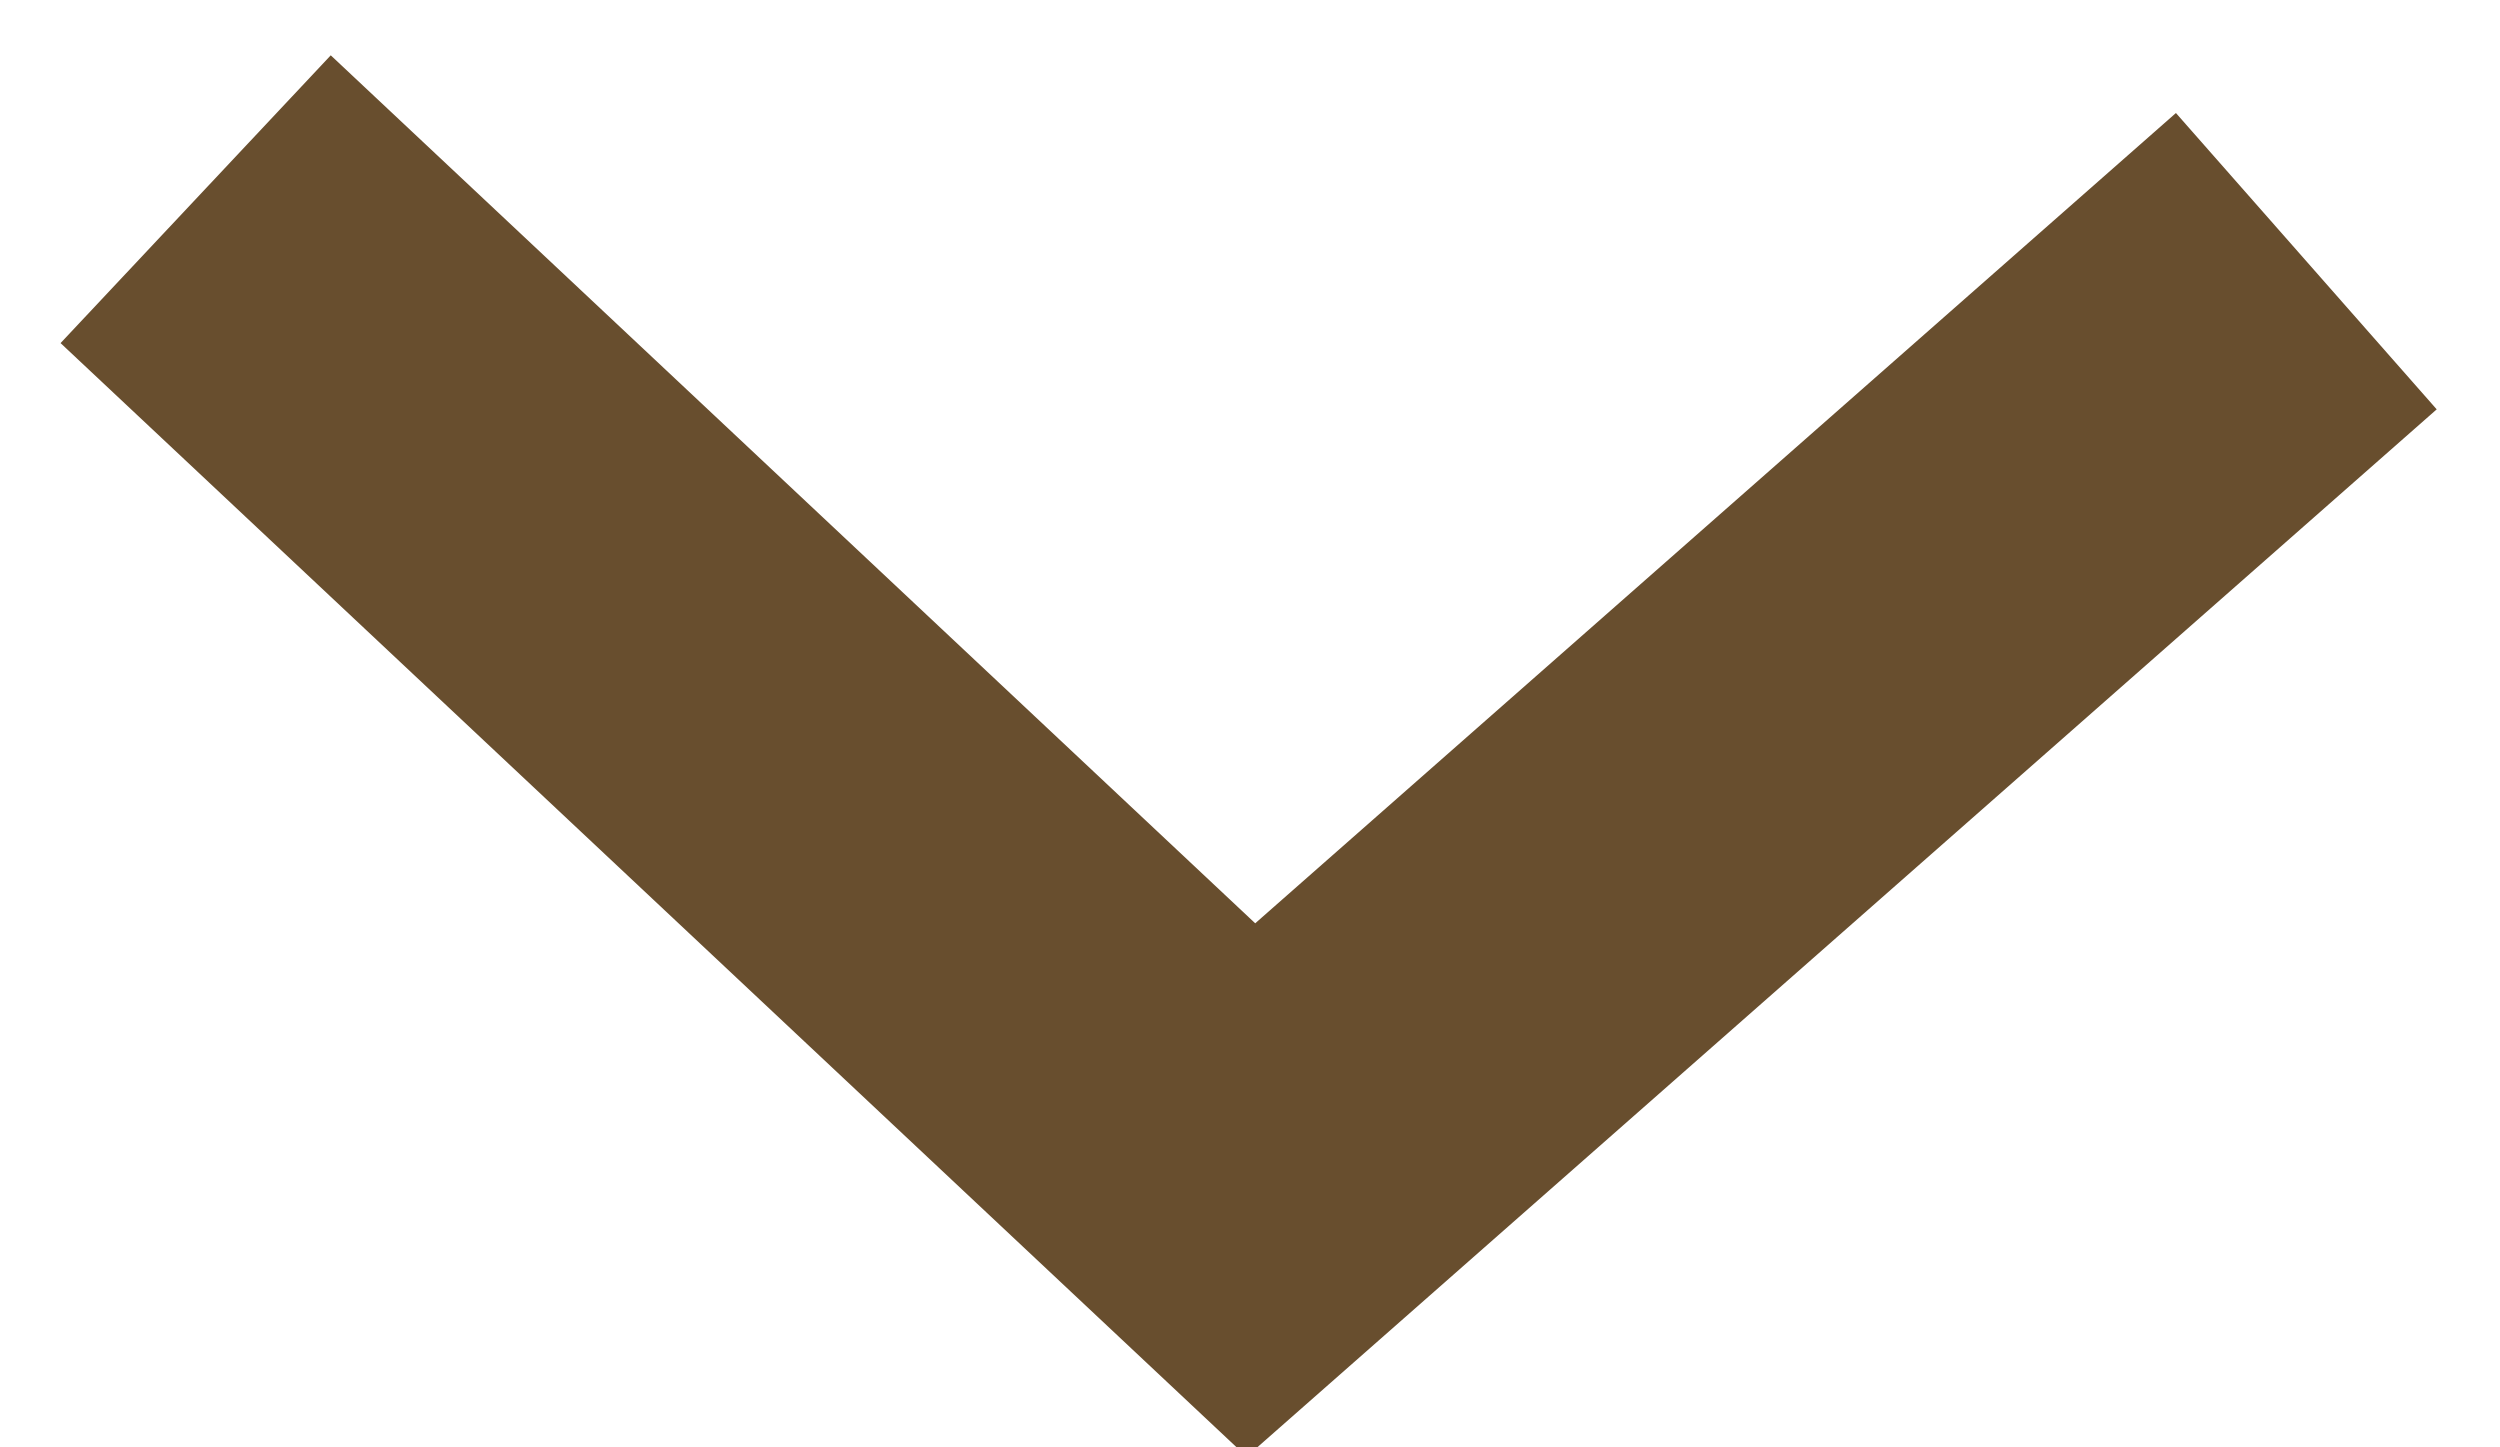 <svg xmlns="http://www.w3.org/2000/svg" width="19" height="11" viewBox="0 0 19 11"><g><g><path fill="none" stroke="#684e2e" stroke-miterlimit="20" stroke-width="3" d="M1.487 1.514v0l8.02 7.53v0l8.021-7.059v0"/></g></g></svg>
